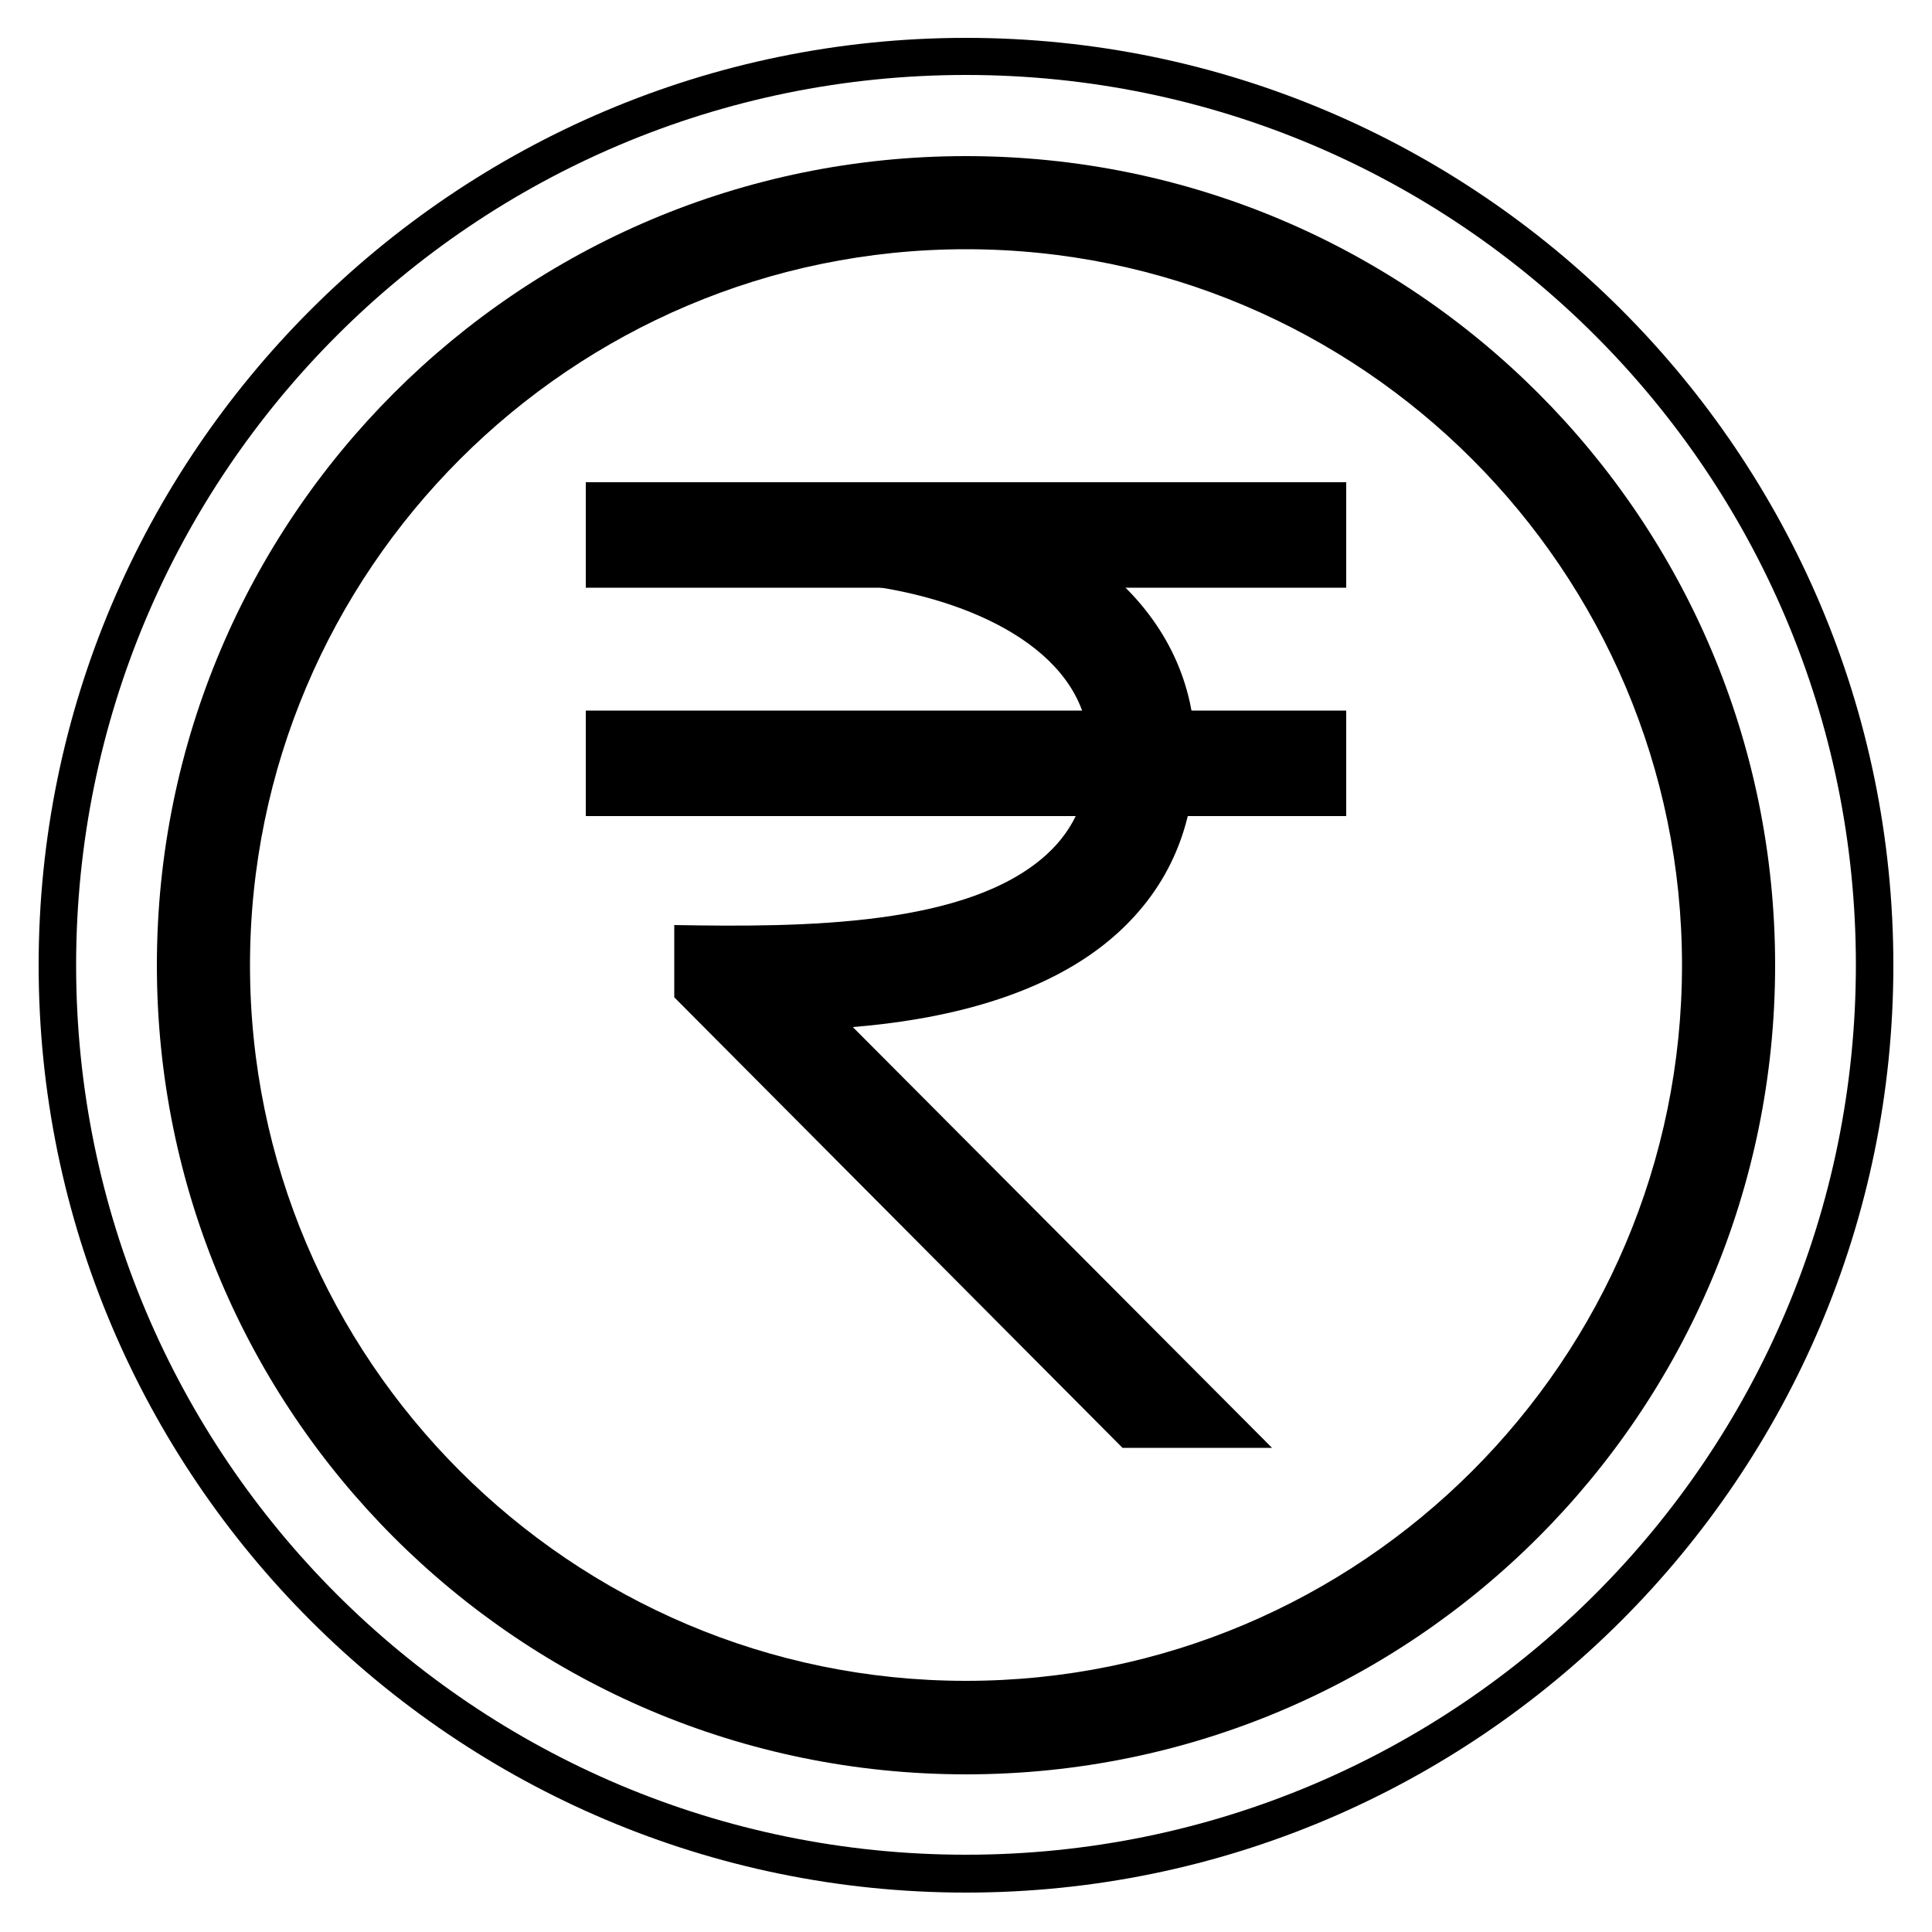 <?xml version="1.0" encoding="utf-8"?>
<svg version="1.1" baseProfile="tiny" id="Layer_1" xmlns="http://www.w3.org/2000/svg" xmlns:xlink="http://www.w3.org/1999/xlink"
	 x="0px" y="0px" viewBox="0 0 500 500" overflow="visible" xml:space="preserve">
<path d="M250,64.5c102.2,0,185.3,83.1,185.3,185.3S352.2,435,250,435S64.7,351.9,64.7,249.8S147.8,64.5,250,64.5 M250,40.4
	c-115.7,0-209.4,93.8-209.4,209.4S134.3,459.2,250,459.2s209.4-93.8,209.4-209.4S365.7,40.4,250,40.4L250,40.4z"/>
<path d="M250,19.4c127.2,0,230.3,103.1,230.3,230.3c0,127.2-103.1,230.3-230.3,230.3S19.7,377,19.7,249.8
	C19.7,122.5,122.8,19.4,250,19.4 M250,9.8c-132.3,0-240,107.7-240,240c0,132.3,107.7,240,240,240s240-107.7,240-240
	C490,117.4,382.3,9.8,250,9.8L250,9.8z"/>
<path d="M220.7,265.8c22.1-1.8,49.9-7.5,68.4-24.2c13.4-12.1,20.2-27.9,20.2-47c0-35.5-30-62.2-78.2-69.7l-4.2,27
	c26.6,4.1,55,17.5,55,42.6c0,11.2-3.6,19.9-11.1,26.7c-20.4,18.5-62.4,18.8-96.3,18.2v18.7l116,116.6h38.7L220.7,265.8z"/>
<rect x="151.6" y="124.8" width="196.8" height="27.3"/>
<rect x="151.6" y="183.9" width="196.8" height="27.3"/>
</svg>
